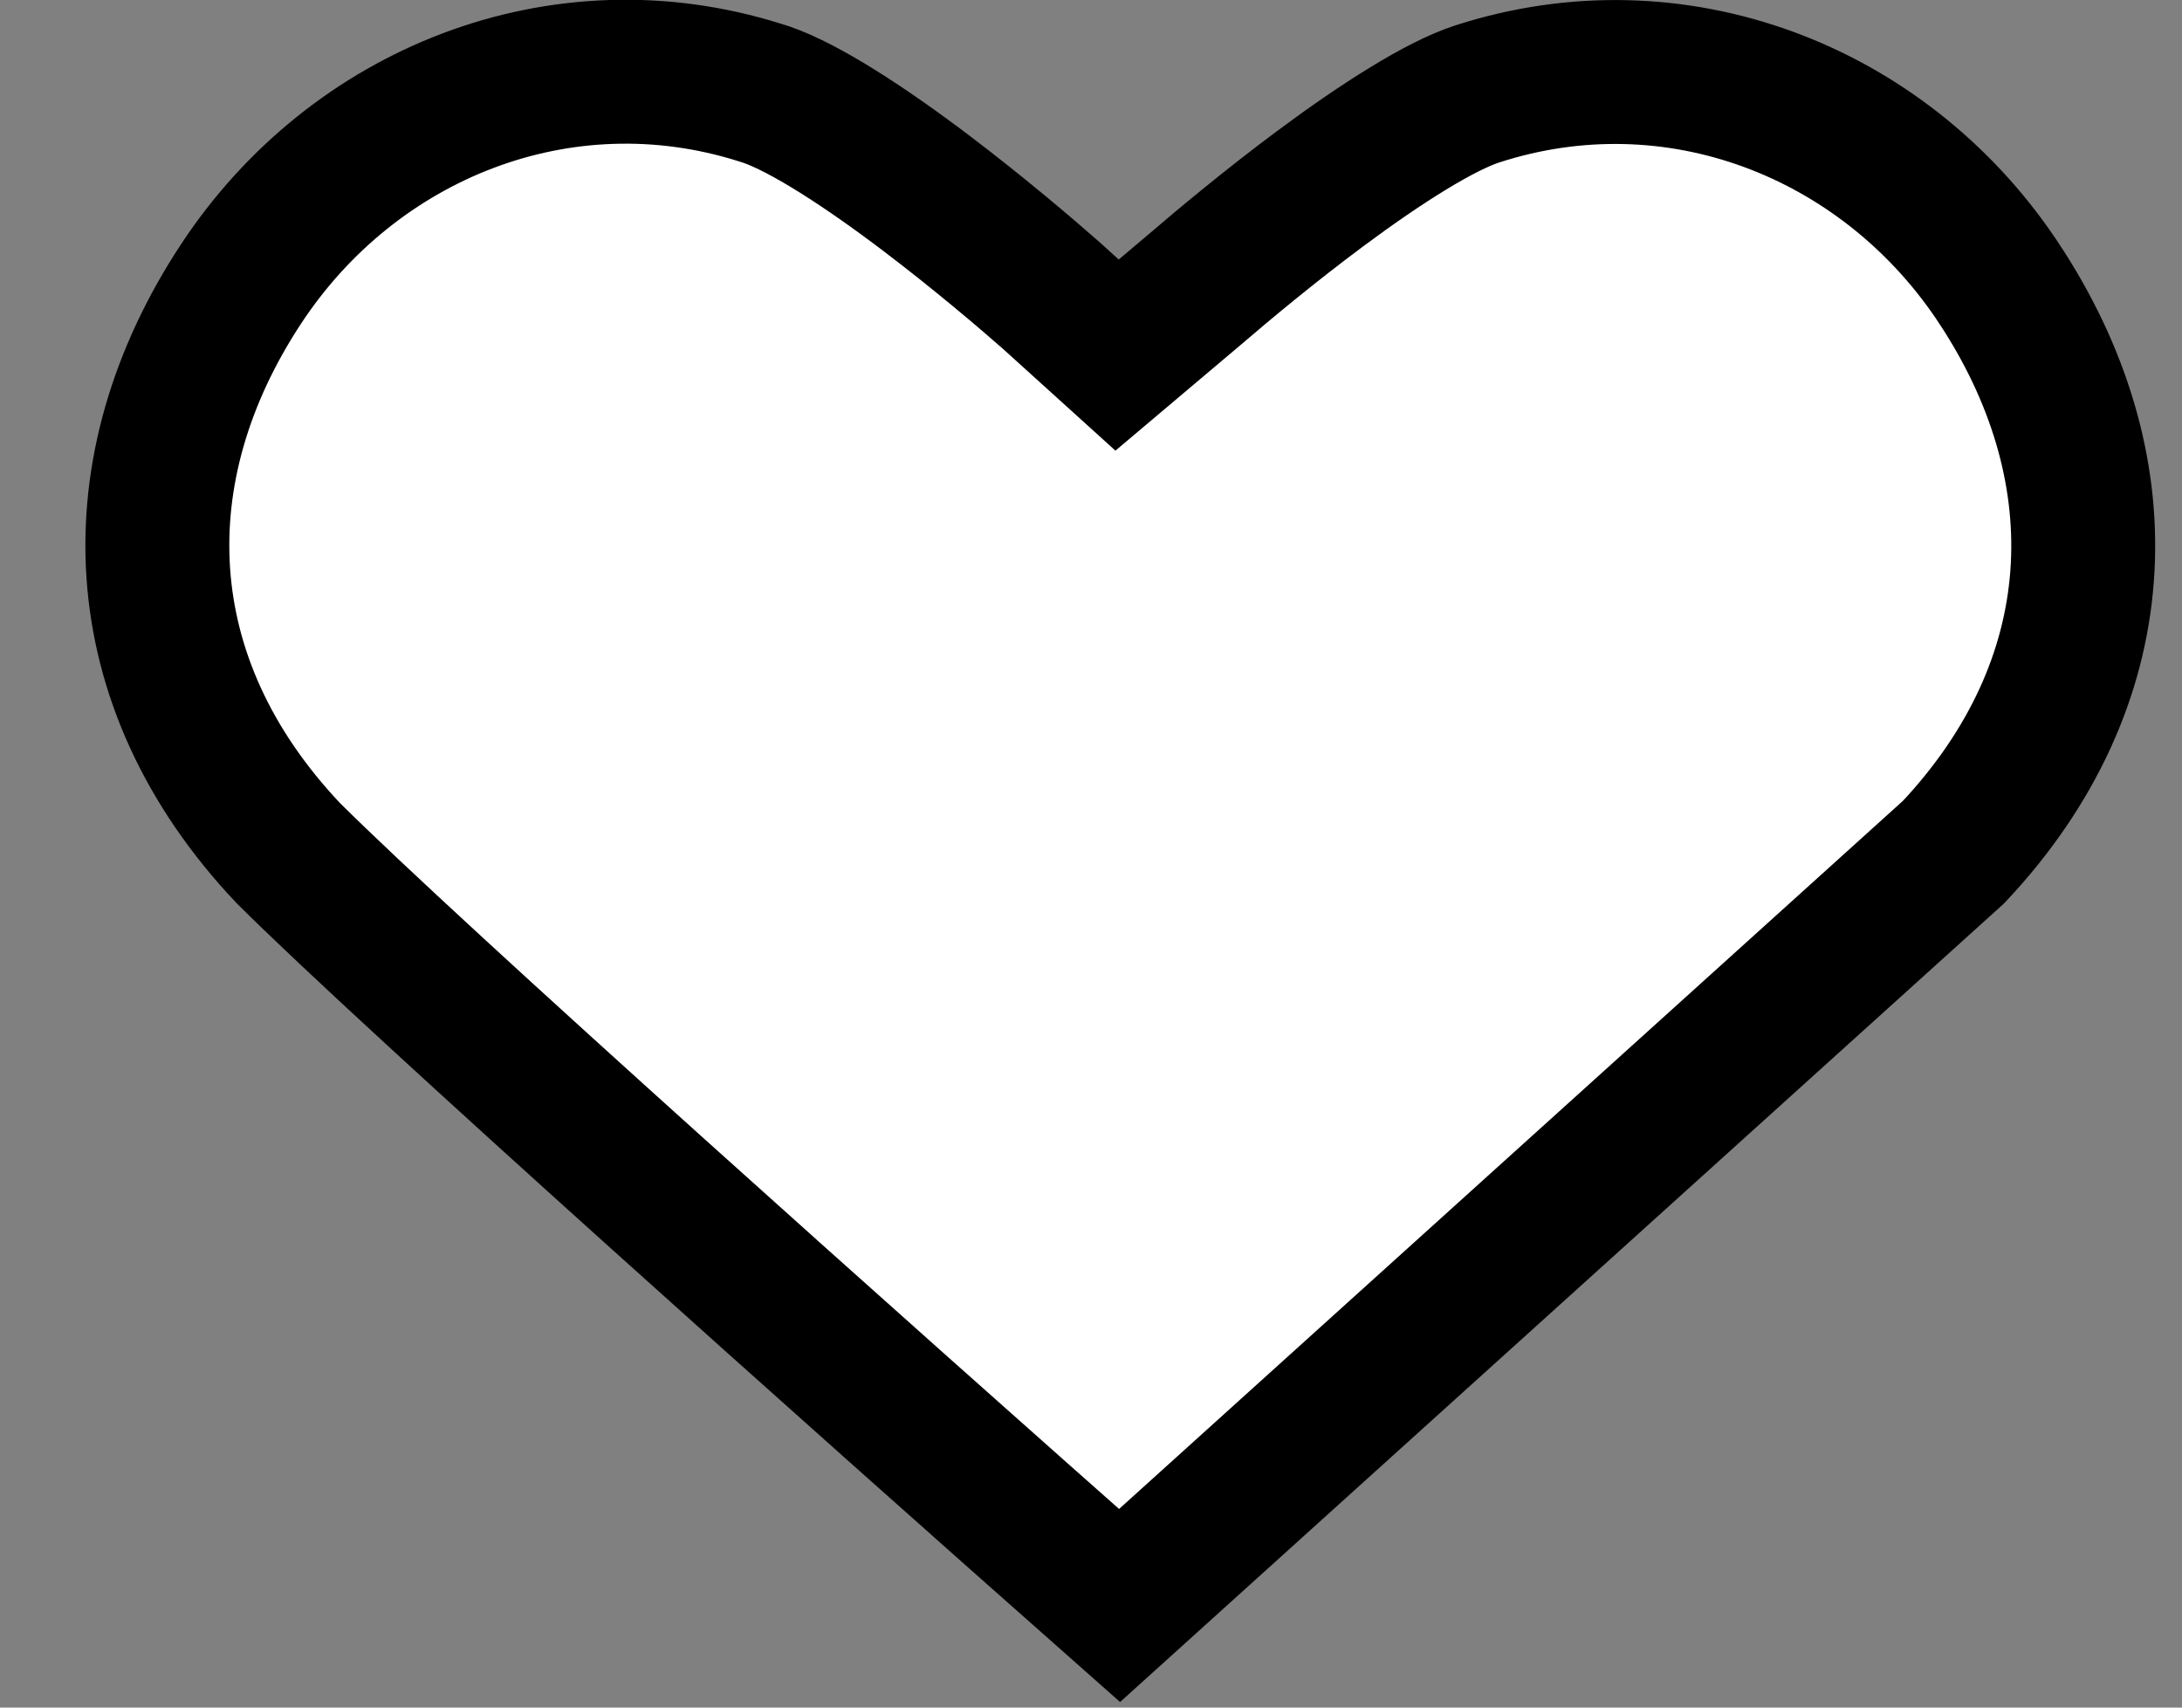 <svg width="23" height="18" viewBox="0 0 23 18" fill="none" xmlns="http://www.w3.org/2000/svg">
<rect x="0" y="0" width="23" height="18" fill="#808080" stroke="none"/>
<path d="M3.038 8.992C1.329 7.184 1.261 4.936 2.541 2.993C3.726 1.192 5.915 0.314 8.012 0.976L8.081 0.998C8.489 1.14 9.121 1.549 9.772 2.043C10.319 2.458 10.813 2.879 11.079 3.113L11.775 3.743L12.598 3.048C12.896 2.792 13.387 2.382 13.918 1.987C14.566 1.505 15.181 1.117 15.569 0.991C17.654 0.315 19.835 1.162 21.036 2.935L21.124 3.069C22.351 4.991 22.268 7.199 20.592 8.982L11.801 16.924C9.125 14.558 4.34 10.291 3.038 8.992Z" fill="white" stroke="black" stroke-width="1.517"/>
</svg>
